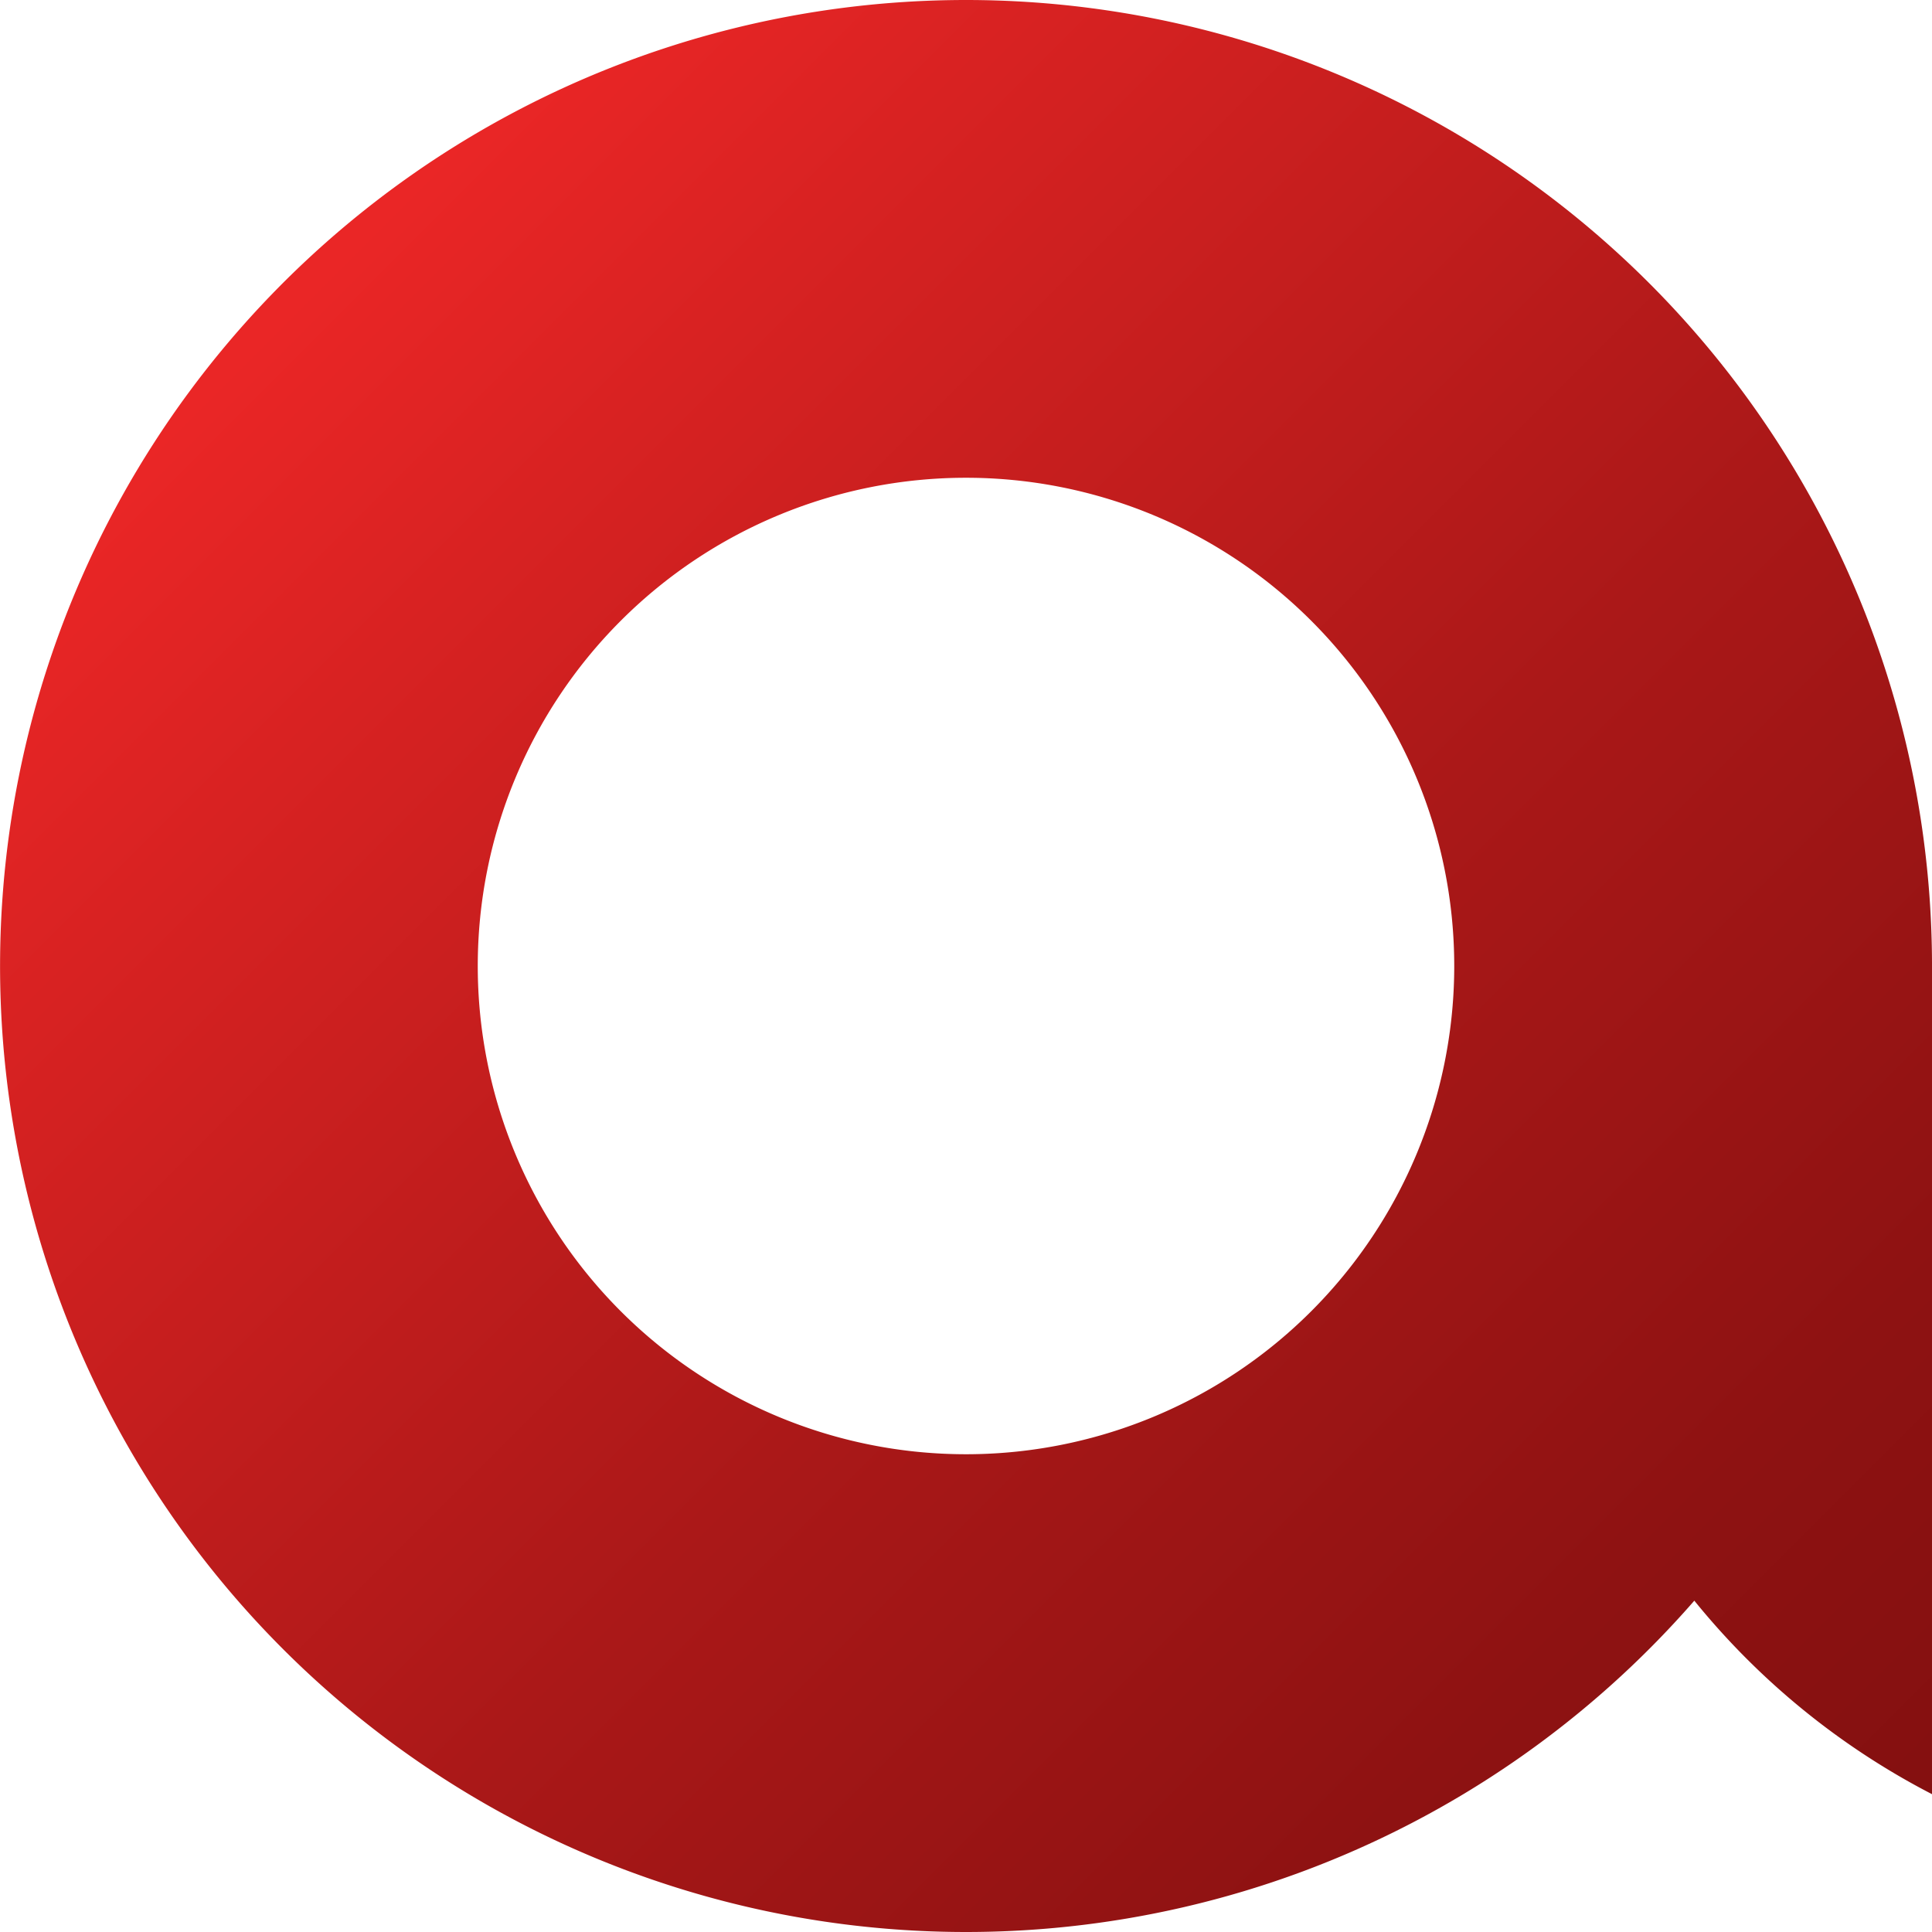 <svg xmlns="http://www.w3.org/2000/svg" xmlns:xlink="http://www.w3.org/1999/xlink" viewBox="0 0 112.42 112.42"><defs><style>.cls-1{fill:url(#Degradado_sin_nombre);}</style><linearGradient id="Degradado_sin_nombre" x1="16.46" y1="95.43" x2="108.9" y2="2.99" gradientTransform="matrix(1, 0, 0, -1, 0, 111.89)" gradientUnits="userSpaceOnUse"><stop offset="0.01" stop-color="#ea2626"/><stop offset="0.15" stop-color="#d82222"/><stop offset="0.53" stop-color="#aa1818"/><stop offset="0.83" stop-color="#8e1212"/><stop offset="1" stop-color="#841010"/></linearGradient></defs><g id="Capa_2" data-name="Capa 2"><g id="Capa_1-2" data-name="Capa 1"><path class="cls-1" d="M56.21,0A56.21,56.21,0,1,0,98.59,93.14a43.45,43.45,0,0,0,13.83,11.26V56A56.22,56.22,0,0,0,56.21,0Zm0,84.62A28.41,28.41,0,1,1,84.62,56.21,28.41,28.41,0,0,1,56.21,84.62Z"/></g></g></svg>